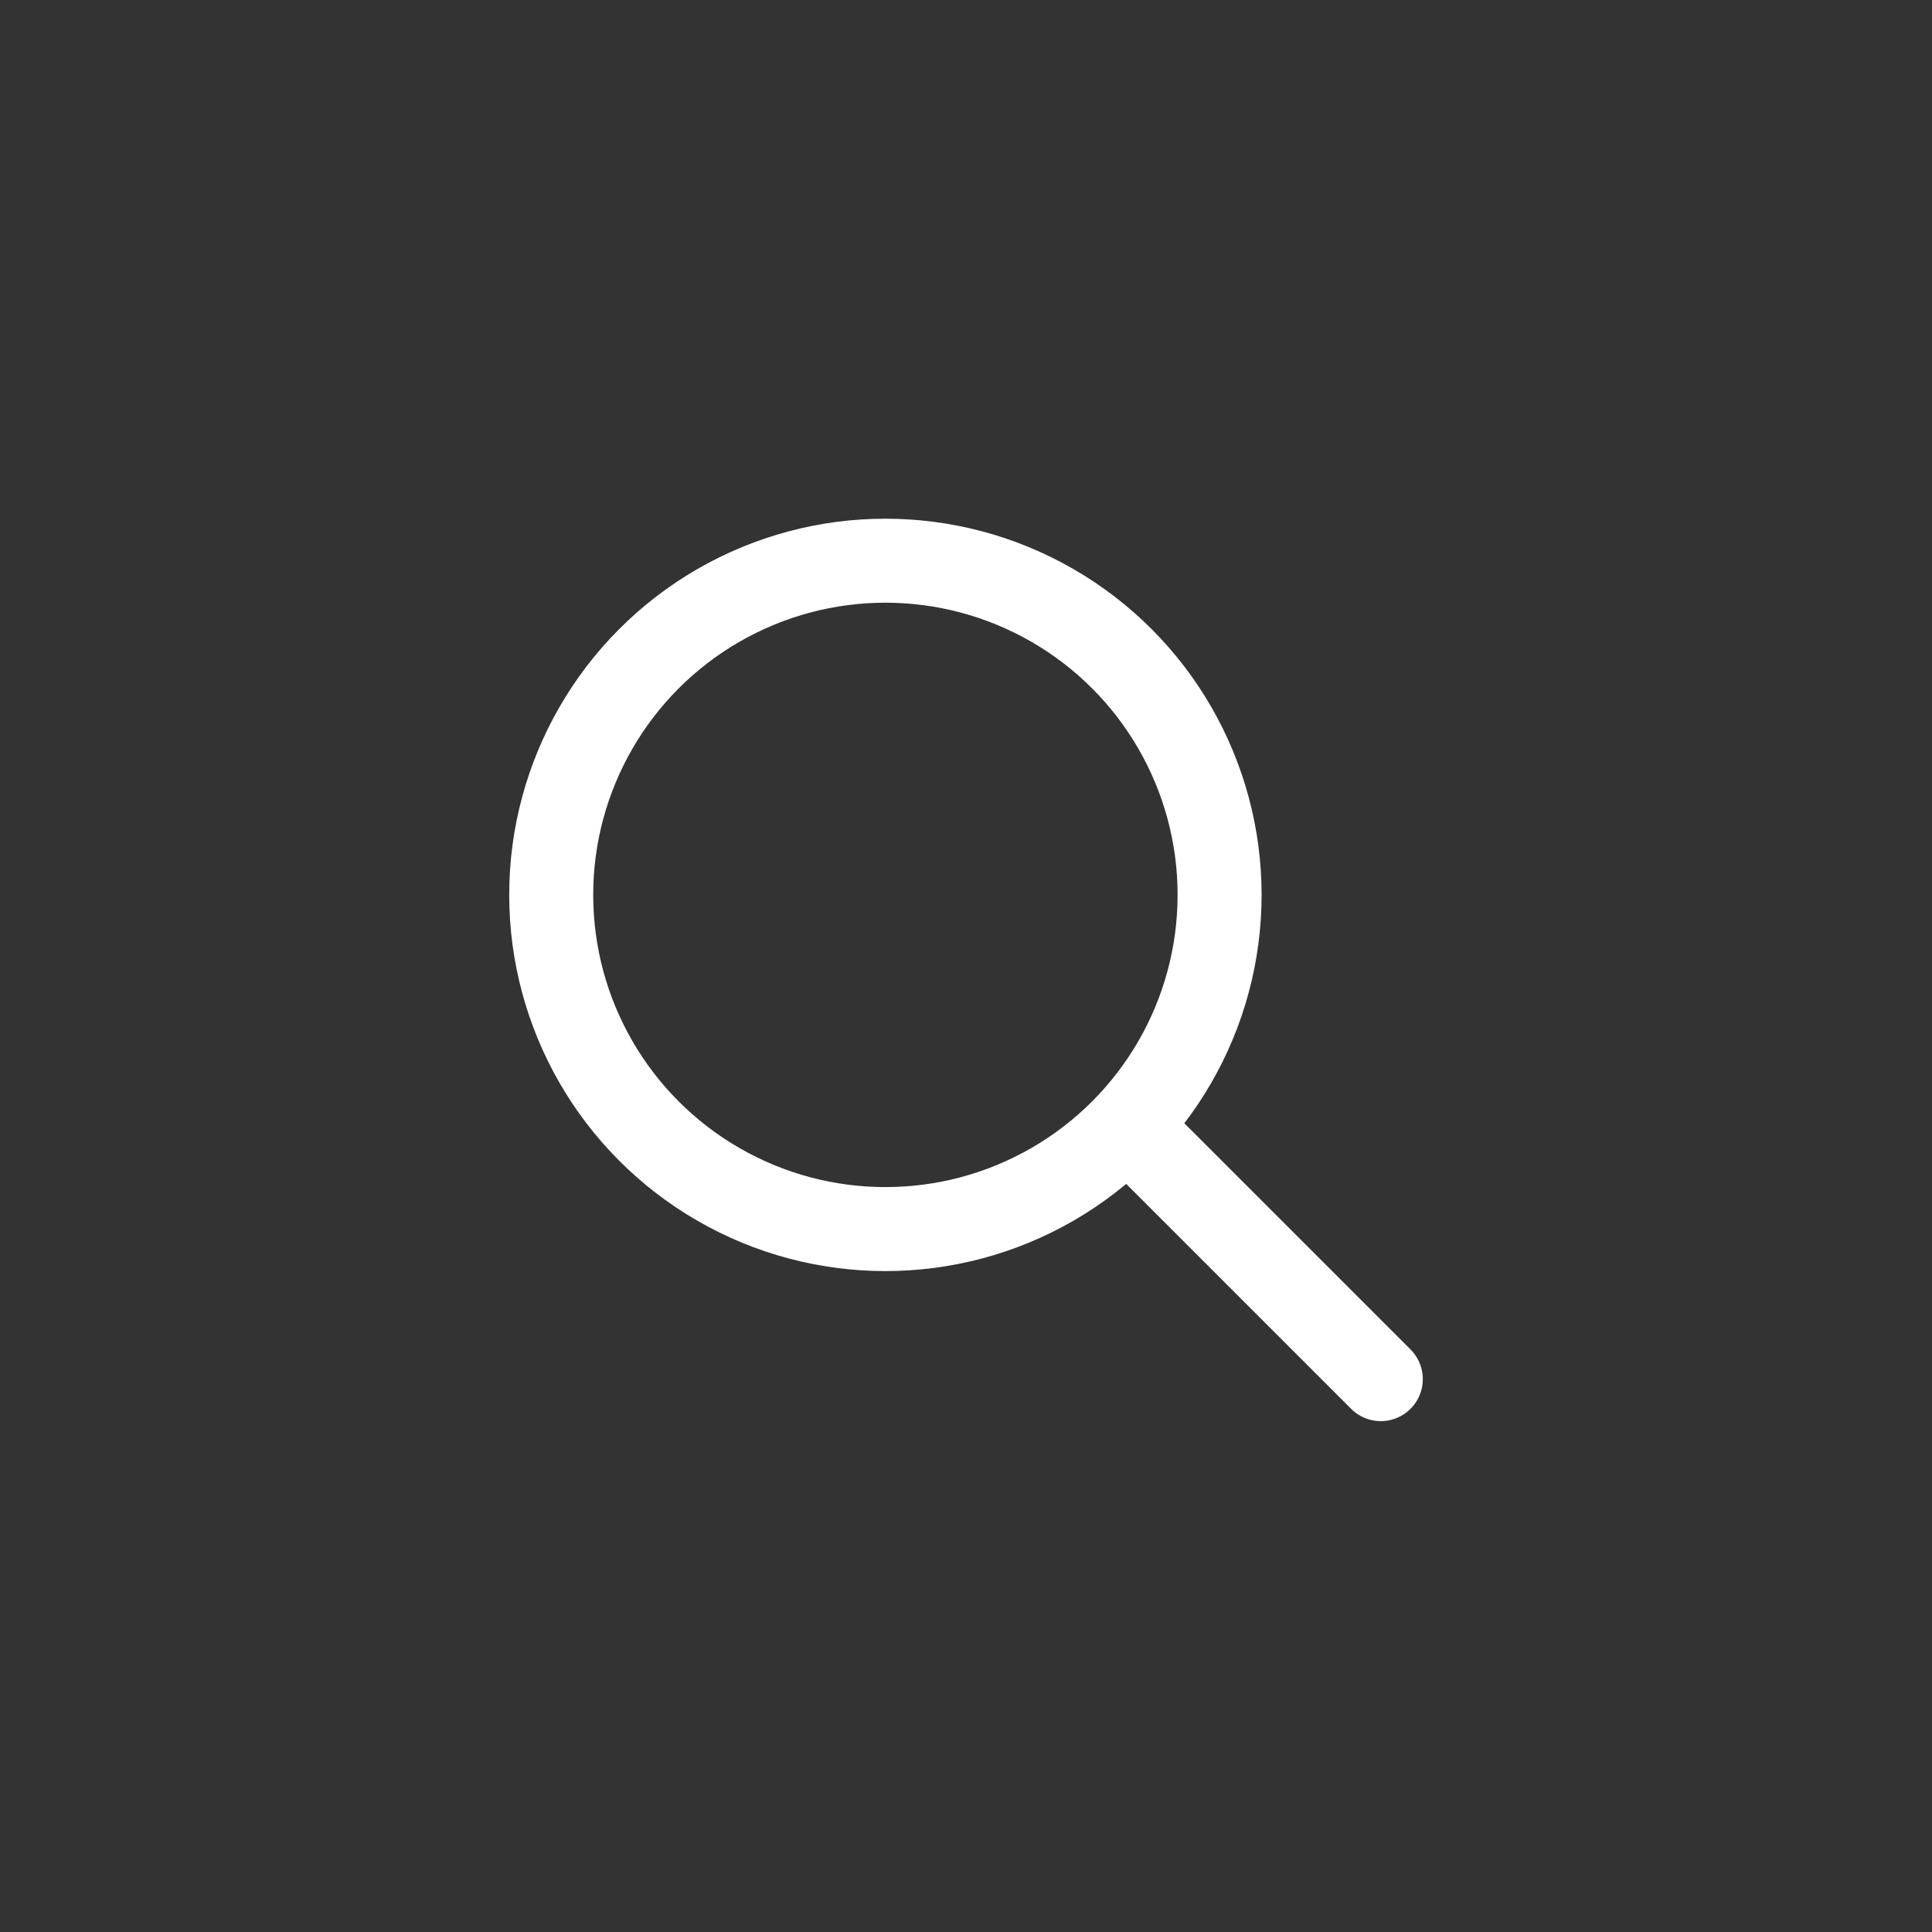 <svg xmlns="http://www.w3.org/2000/svg" width="46" height="46" viewBox="0 0 46 46">
  <rect x="0" y="0" width="46" height="46" fill="#333333" stroke="none"/>
  <g id="그룹_4950" data-name="그룹 4950" transform="translate(-1466 -737)">
    <g id="그룹_164" data-name="그룹 164" transform="translate(1032.707 600.434)">
      <g id="타원_35" data-name="타원 35" transform="translate(445.417 148.916)" fill="none" stroke="#fff" stroke-linecap="round" stroke-miterlimit="10" stroke-width="2">
        <ellipse cx="8.957" cy="8.957" rx="8.957" ry="8.957" stroke="none"/>
        <ellipse cx="8.957" cy="8.957" rx="7.957" ry="7.957" fill="none"/>
      </g>
      <line id="선_66" data-name="선 66" x2="5.454" y2="5.454" transform="translate(460.715 163.948)" fill="none" stroke="#fff" stroke-linecap="round" stroke-miterlimit="10" stroke-width="2"/>
    </g>
    <rect id="사각형_426" data-name="사각형 426" width="46" height="46" transform="translate(1466 737)" fill="none"/>
  </g>
</svg>
